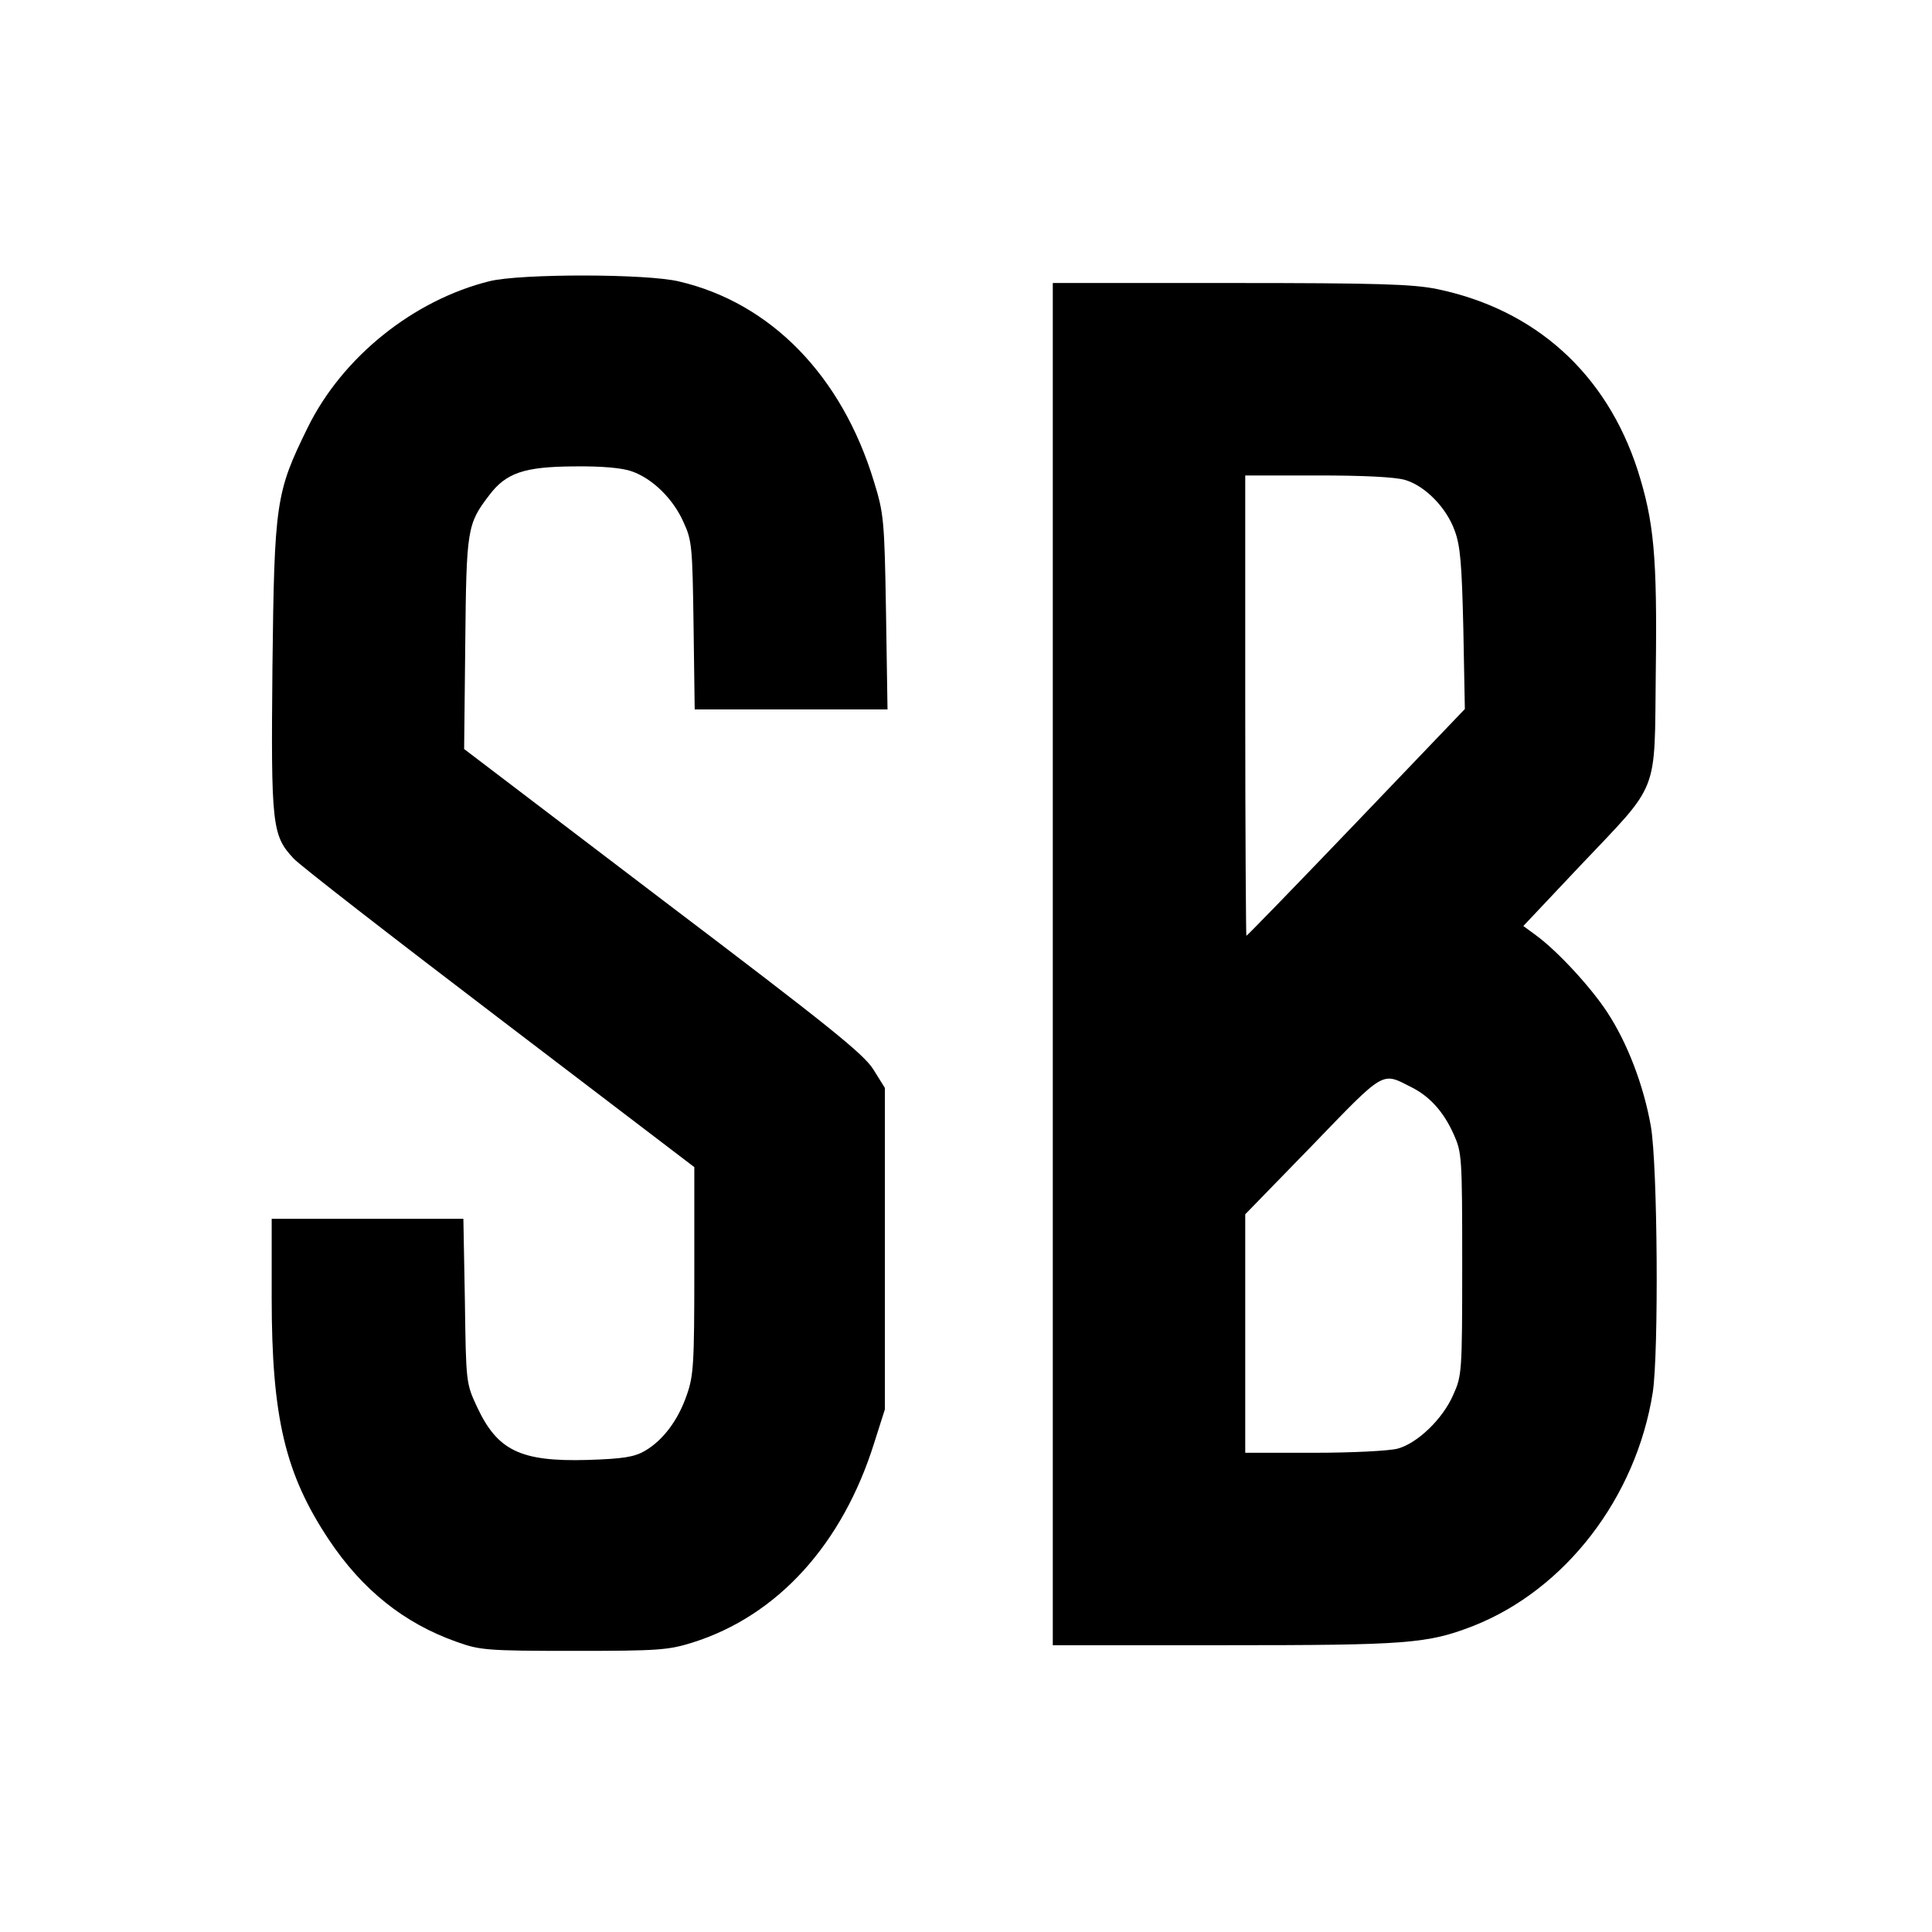<?xml version="1.0" standalone="no"?>
<!DOCTYPE svg PUBLIC "-//W3C//DTD SVG 20010904//EN"
 "http://www.w3.org/TR/2001/REC-SVG-20010904/DTD/svg10.dtd">
<svg version="1.0" xmlns="http://www.w3.org/2000/svg"
 width="512pt" height="512pt" viewBox="0 0 512 512"
 preserveAspectRatio="xMidYMid meet">
<g transform="translate(0,512) scale(0.1,-0.1)"
fill="#000000" stroke="none">
<path d="M1298 4375 c-202 -50 -391 -201 -483 -389 -84 -171 -88 -197 -93
-634 -4 -420 -1 -446 56 -507 15 -17 260 -207 545 -424 l517 -394 0 -274 c0
-248 -2 -279 -20 -330 -23 -67 -63 -120 -111 -148 -28 -16 -56 -21 -152 -24
-178 -5 -239 25 -293 141 -29 62 -29 65 -32 281 l-4 217 -254 0 -254 0 0 -209
c0 -318 36 -468 152 -642 88 -132 199 -221 338 -270 61 -22 79 -24 310 -24
225 0 251 2 315 22 226 71 398 261 482 530 l28 88 0 426 0 426 -30 48 c-25 41
-116 114 -558 449 l-527 401 3 280 c3 303 5 316 63 392 45 60 93 76 224 77 74
1 129 -4 154 -13 55 -19 110 -73 137 -134 23 -49 24 -66 27 -274 l3 -223 256
0 255 0 -4 258 c-4 244 -6 262 -32 346 -85 280 -273 473 -516 530 -86 21 -419
21 -502 1z"/>
<path d="M2790 2565 l0 -1805 455 0 c484 0 538 4 659 51 244 96 432 340 476
619 16 105 13 601 -5 705 -19 108 -62 221 -116 303 -44 67 -132 162 -188 203
l-34 25 149 158 c215 227 198 185 202 516 4 308 -5 398 -48 534 -83 256 -271
426 -532 480 -64 13 -156 16 -548 16 l-470 0 0 -1805z m934 1283 c53 -16 109
-73 131 -134 15 -40 19 -88 23 -261 l4 -212 -288 -301 c-158 -165 -289 -300
-291 -300 -1 0 -3 275 -3 610 l0 610 191 0 c122 0 206 -4 233 -12z m16 -1609
c48 -24 85 -64 112 -124 22 -49 23 -58 23 -345 0 -289 -1 -296 -24 -347 -28
-64 -95 -128 -147 -142 -22 -6 -121 -11 -221 -11 l-183 0 0 316 0 316 178 183
c194 201 183 194 262 154z"/>
</g>
</svg>
